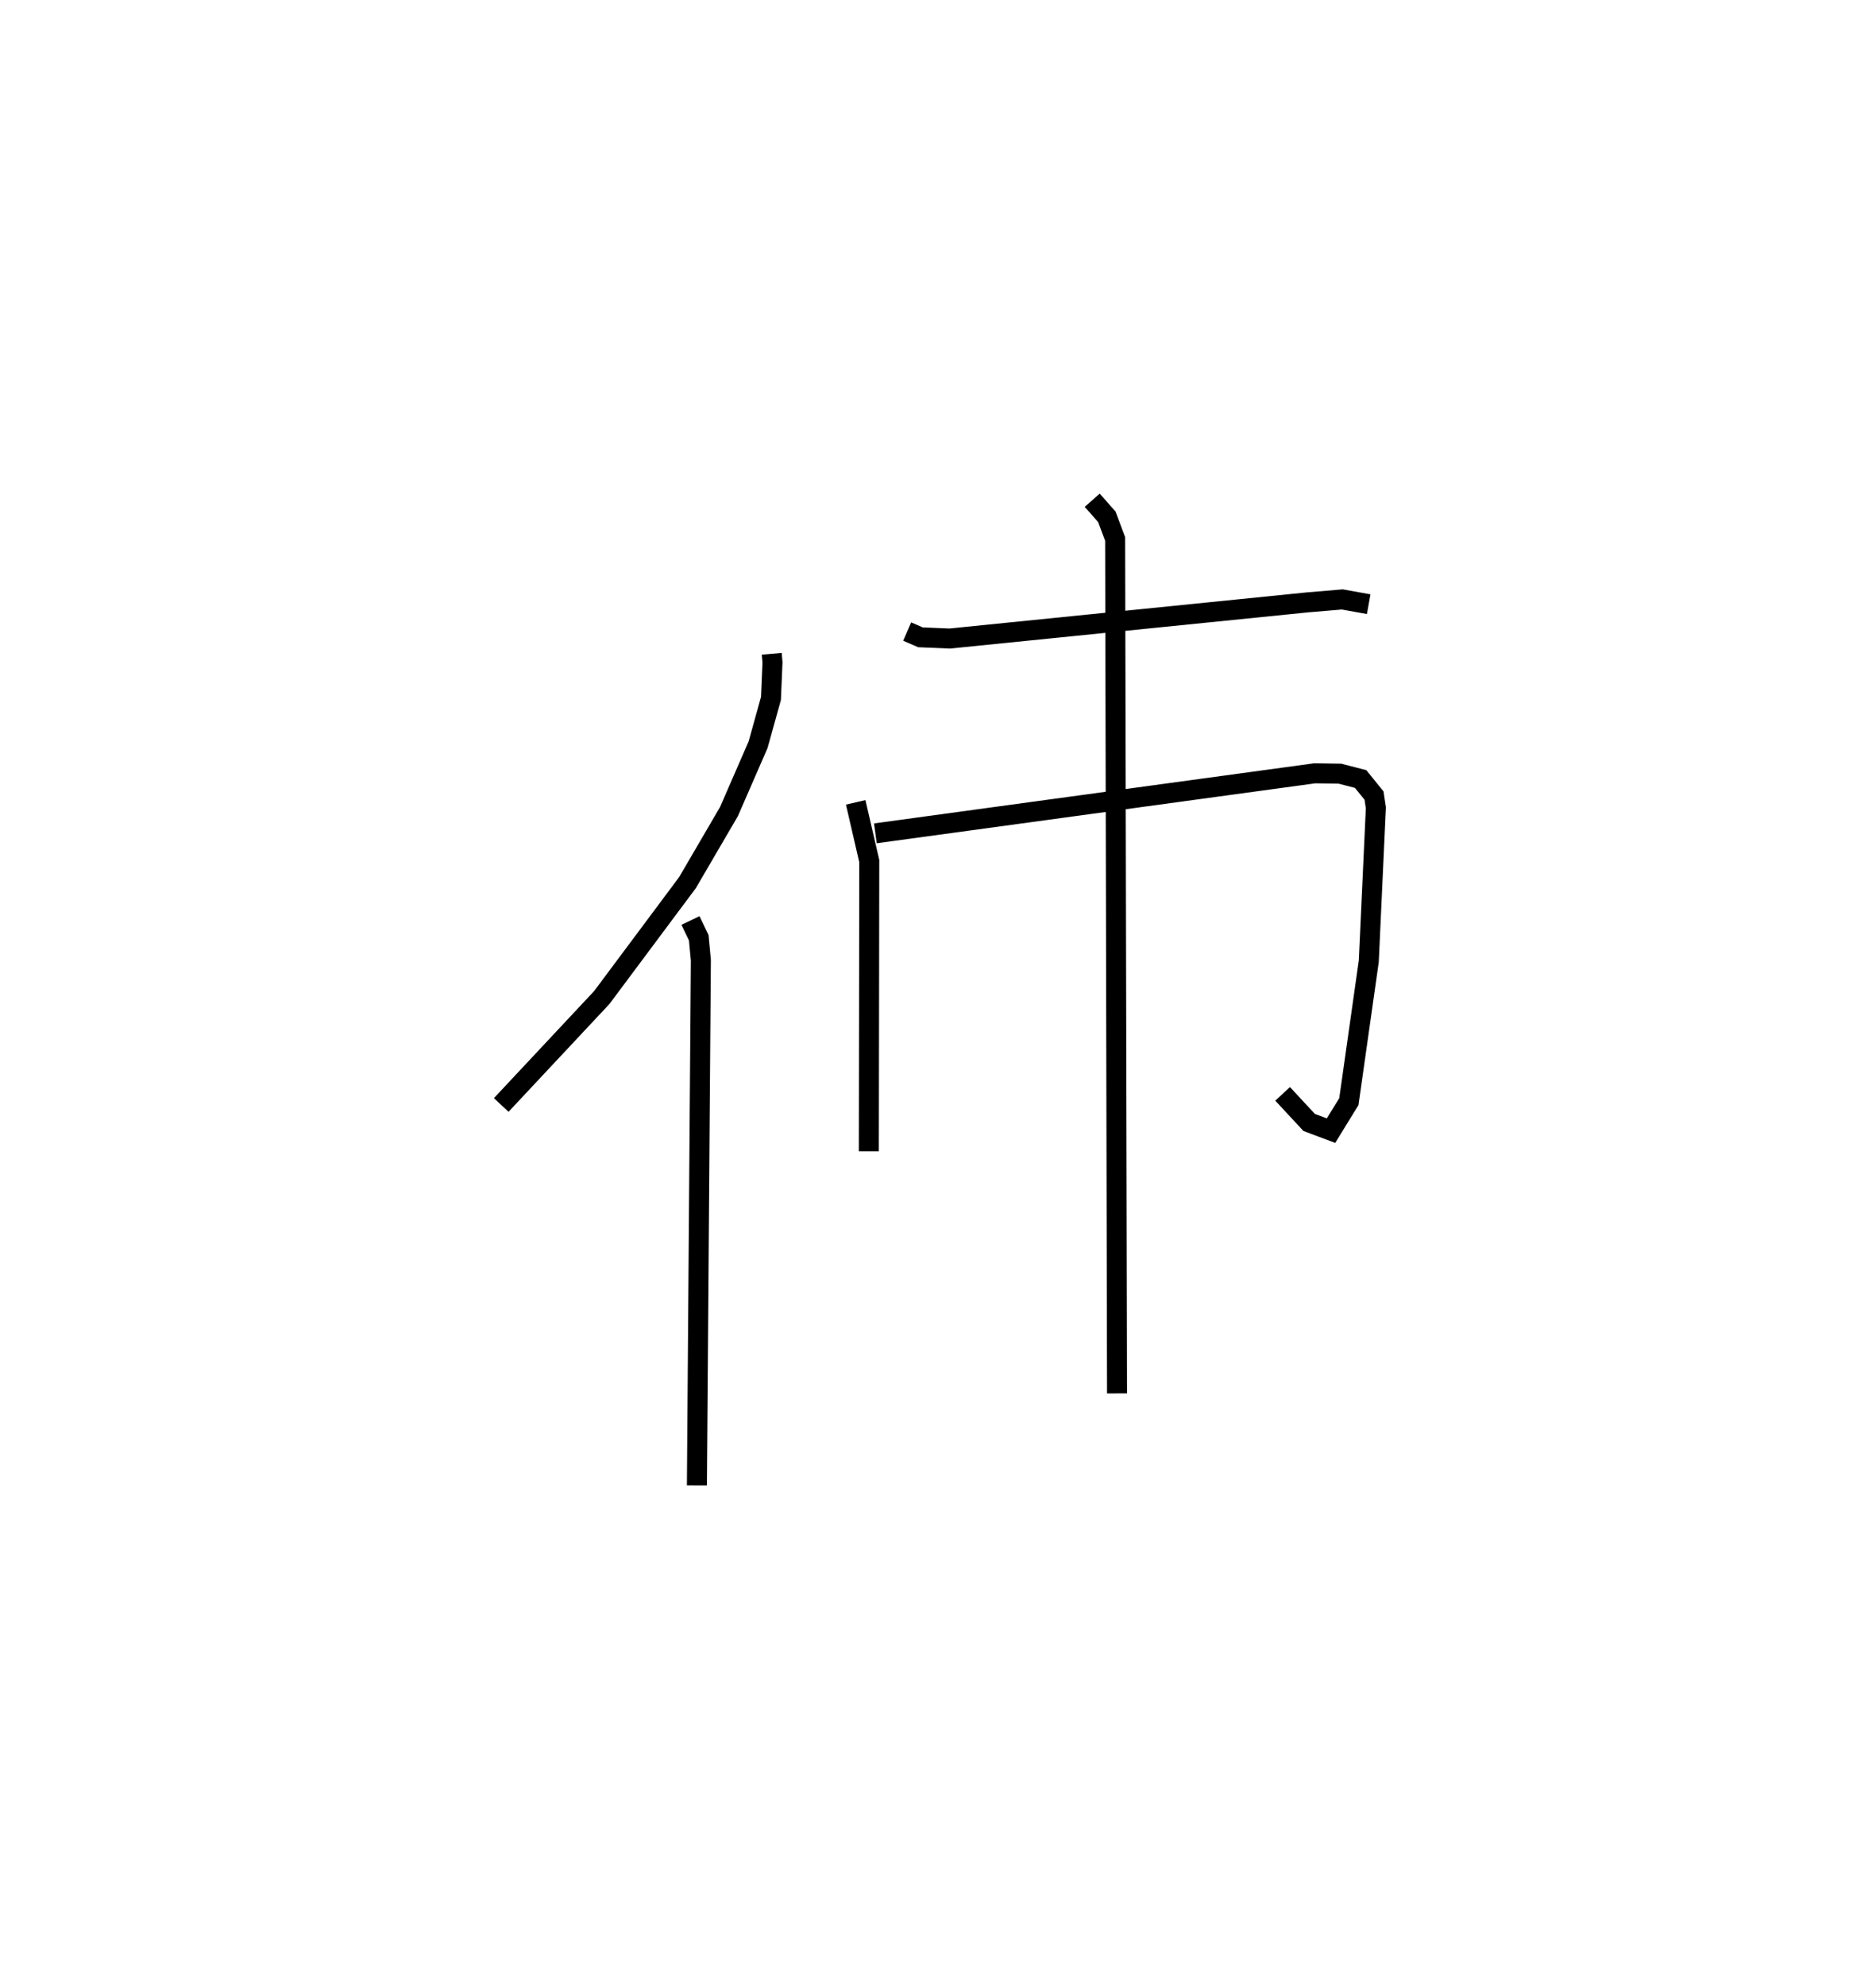 <?xml version="1.0" encoding="utf-8" ?>
<svg baseProfile="full" height="99.234" version="1.1" width="93.775" xmlns="http://www.w3.org/2000/svg" xmlns:ev="http://www.w3.org/2001/xml-events" xmlns:xlink="http://www.w3.org/1999/xlink"><defs /><rect fill="white" height="99.234" width="93.775" x="0" y="0" /><path d="M25,29.217 m0.0,0.0 m13.576,3.456 l0.038,0.429 -0.076,1.803 l-0.644,2.314 -1.456,3.341 l-2.072,3.548 -4.286,5.745 l-5.025,5.368 m9.46,-9.219 l0.414,0.865 0.105,1.121 l-0.198,26.244 m10.511,-42.669 l0.663,0.287 1.464,0.061 l17.888,-1.808 1.735,-0.146 l1.319,0.237 m-25.643,9.904 l0.679,2.936 -0.022,14.503 m0.327,-15.891 l21.964,-3 1.258,0.019 l1.035,0.267 0.669,0.827 l0.092,0.612 -0.354,7.665 l-0.996,7.018 -0.892,1.451 l-1.093,-0.411 -1.326,-1.428 m-9.518,-29.666 l0.73,0.826 0.416,1.108 l0.095,42.703 " fill="none" stroke="black" stroke-width="1" /></svg>